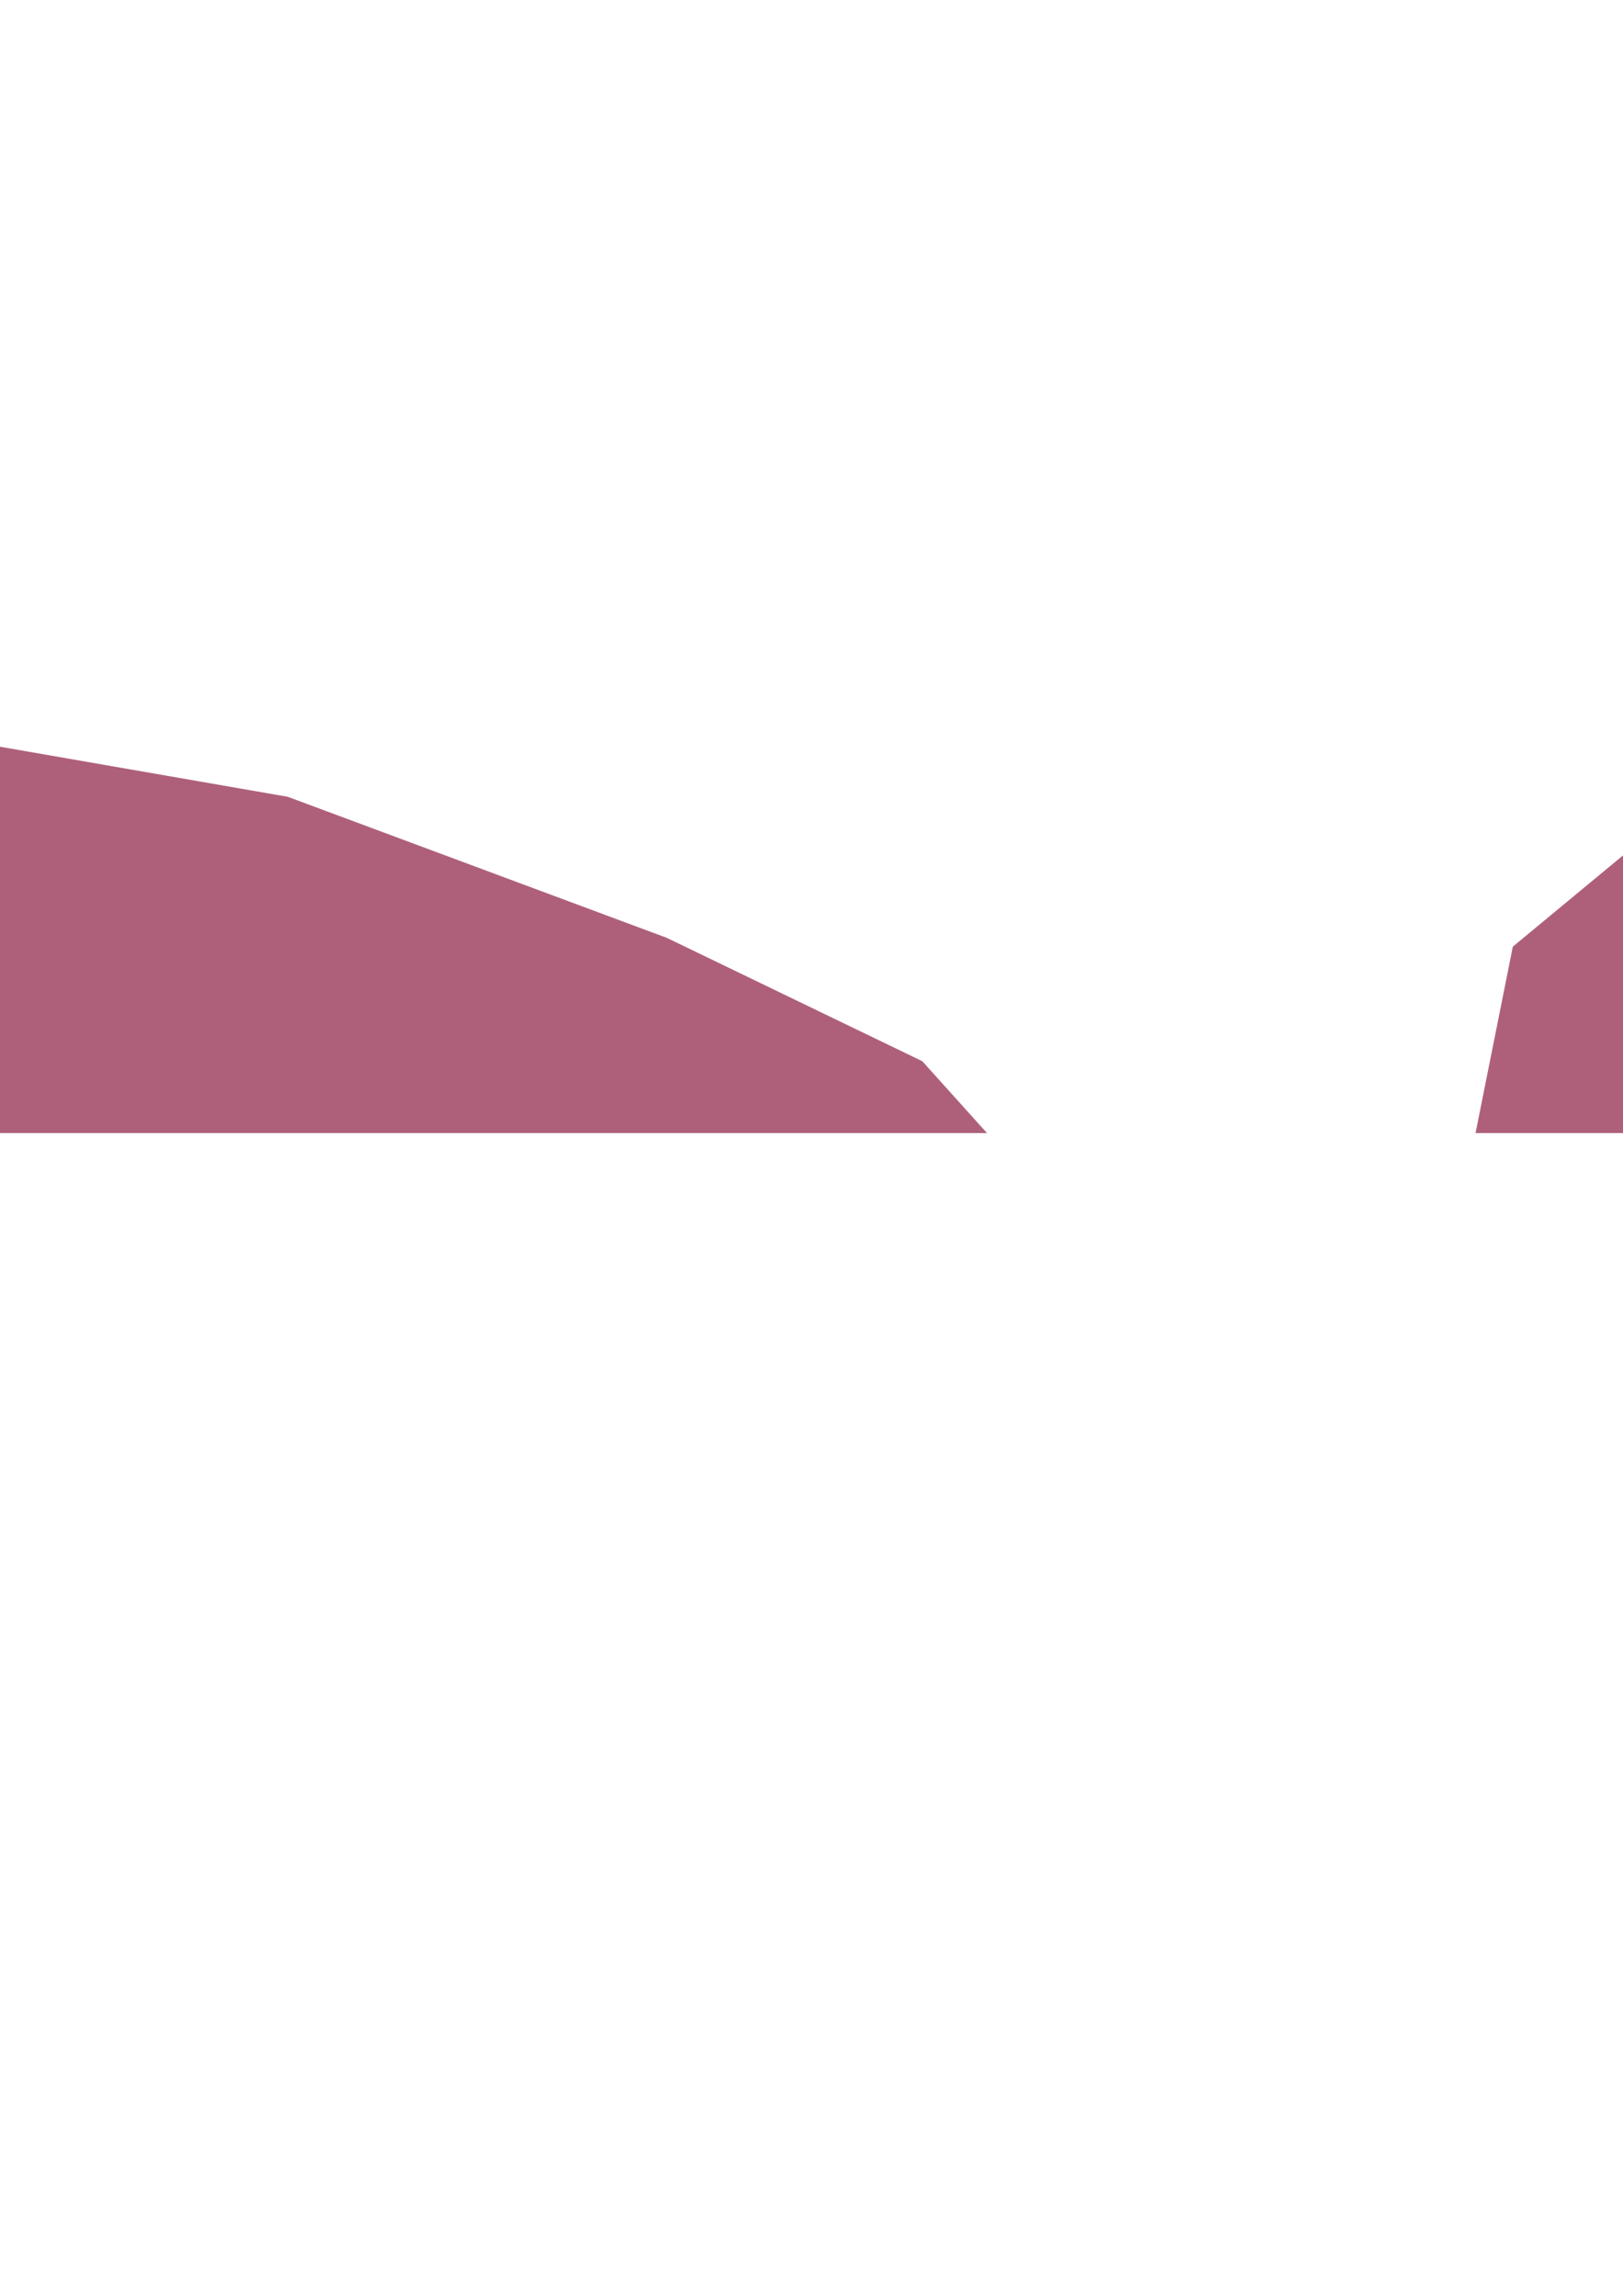 <?xml version="1.0" encoding="UTF-8" standalone="no"?>
<!-- Created with Inkscape (http://www.inkscape.org/) -->

<svg
   xmlns:dc="http://purl.org/dc/elements/1.1/"
   xmlns:cc="http://creativecommons.org/ns#"
   xmlns:rdf="http://www.w3.org/1999/02/22-rdf-syntax-ns#"
   xmlns:svg="http://www.w3.org/2000/svg"
   xmlns="http://www.w3.org/2000/svg"
   xmlns:sodipodi="http://sodipodi.sourceforge.net/DTD/sodipodi-0.dtd"
   xmlns:inkscape="http://www.inkscape.org/namespaces/inkscape"
   width="210mm"
   height="297mm"
   viewBox="0 0 744.094 1052.362"
   id="svg6419"
   version="1.1"
   inkscape:version="0.91 r13725"
   sodipodi:docname="layerfive.svg">
  <defs
     id="defs6421" />
  <sodipodi:namedview
     id="base"
     pagecolor="#ffffff"
     bordercolor="#666666"
     borderopacity="1.0"
     inkscape:pageopacity="0.0"
     inkscape:pageshadow="2"
     inkscape:zoom="1.1785156"
     inkscape:cx="237.11468"
     inkscape:cy="520"
     inkscape:document-units="px"
     inkscape:current-layer="layer1"
     showgrid="false"
     inkscape:window-width="1920"
     inkscape:window-height="1017"
     inkscape:window-x="-8"
     inkscape:window-y="-8"
     inkscape:window-maximized="1" />
  <g
     inkscape:label="Layer 1"
     inkscape:groupmode="layer"
     id="layer1">
    <path
       style="display:inline;fill:#ae607a;fill-opacity:1;fill-rule:evenodd;stroke:none;stroke-width:1px;stroke-linecap:butt;stroke-linejoin:miter;stroke-opacity:1"
       d="m 1065.588,307.479 -77.041,1.186 -177.787,28.285 -117.178,96.975 -17.088,85.443 389.094,0 0,-211.889 z m -1119.52,25.43 -299.004,4.041 -181.477,13.748 0,168.67 986.898,0 -29.625,-32.916 -117.178,-56.568 -173.746,-64.65 -185.869,-32.324 z"
       id="path4196"
       inkscape:connector-curvature="0" />
  </g>
</svg>
